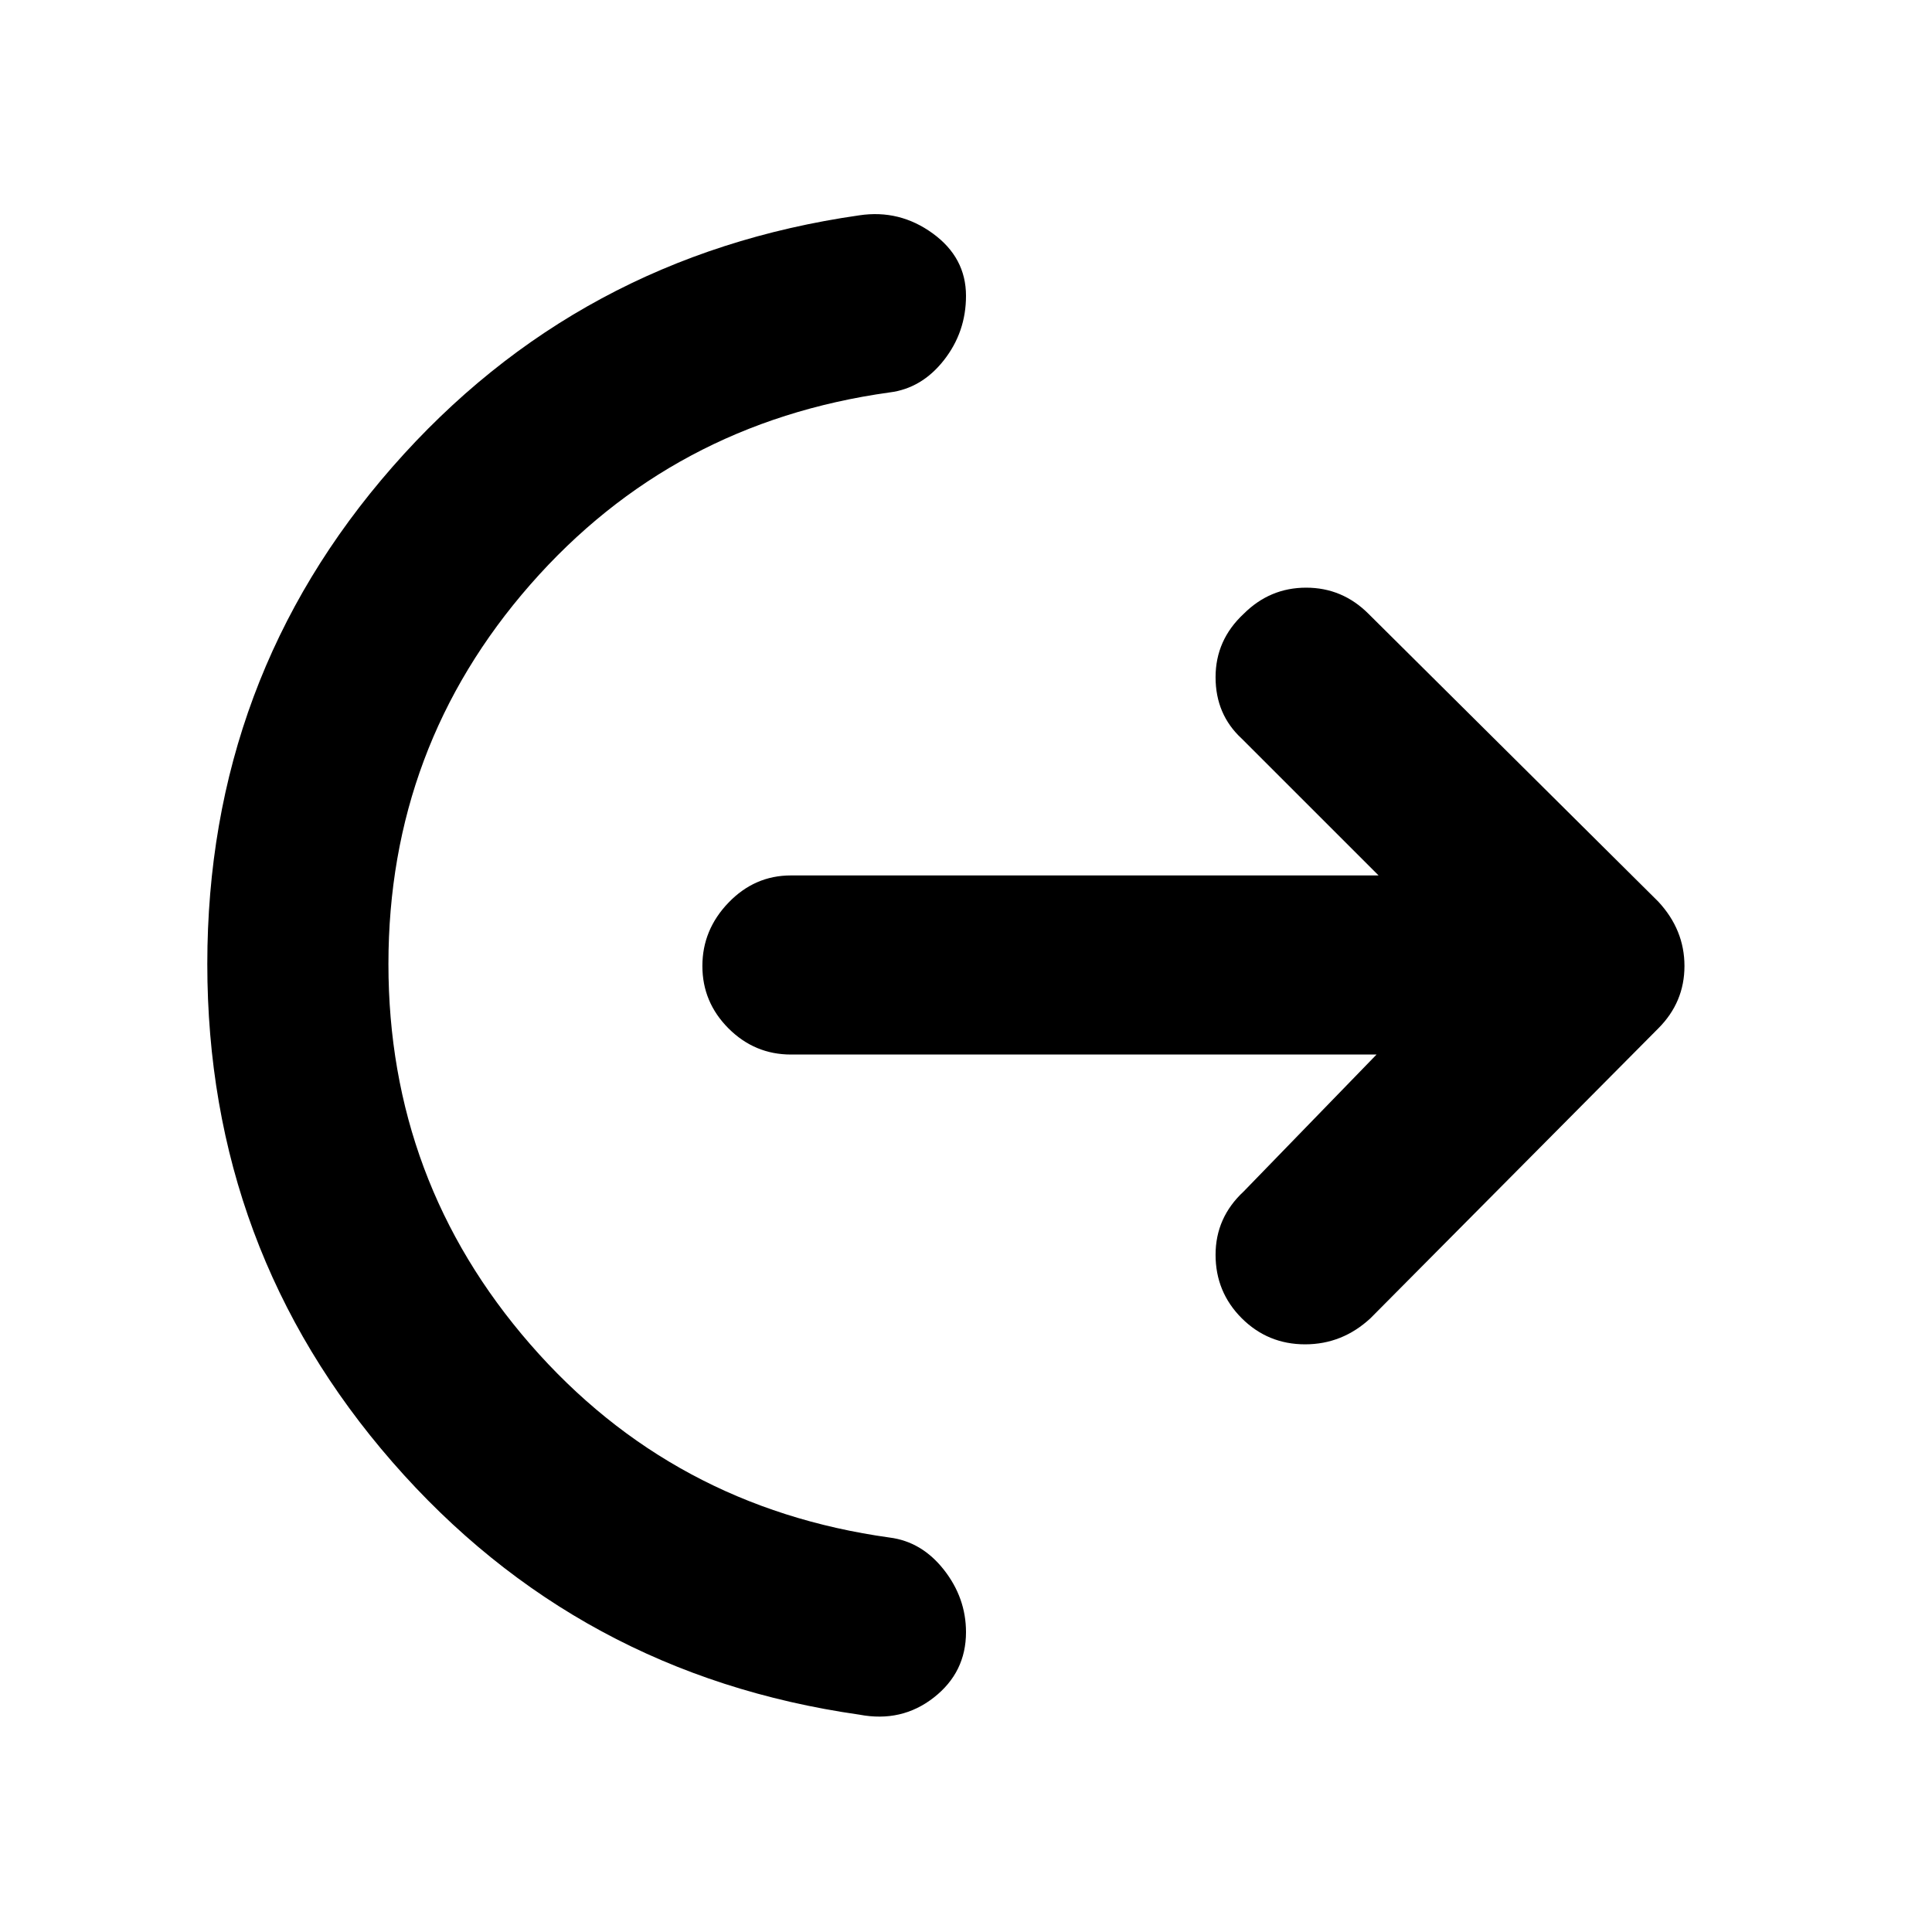 <svg xmlns="http://www.w3.org/2000/svg" height="40" width="40"><path d="M8.042 19.958q0 4.5 2.937 7.875 2.938 3.375 7.438 4 .666.084 1.125.667.458.583.458 1.292 0 .833-.667 1.354-.666.521-1.541.354-5.834-.833-9.667-5.229T4.292 19.958q0-5.916 3.833-10.291t9.667-5.209q.833-.125 1.52.375.688.5.688 1.292 0 .75-.458 1.333-.459.584-1.125.667-4.5.625-7.438 3.979-2.937 3.354-2.937 7.854ZM28.5 21.833H16.375q-.75 0-1.292-.541-.541-.542-.541-1.292t.541-1.312q.542-.563 1.292-.563h12.167l-2.834-2.833q-.541-.5-.541-1.271 0-.771.583-1.313.542-.541 1.292-.541t1.291.541l6 5.959q.542.583.542 1.333t-.542 1.292l-5.958 6q-.583.541-1.354.541-.771 0-1.313-.541-.541-.542-.541-1.313 0-.771.583-1.312Z"/></svg>